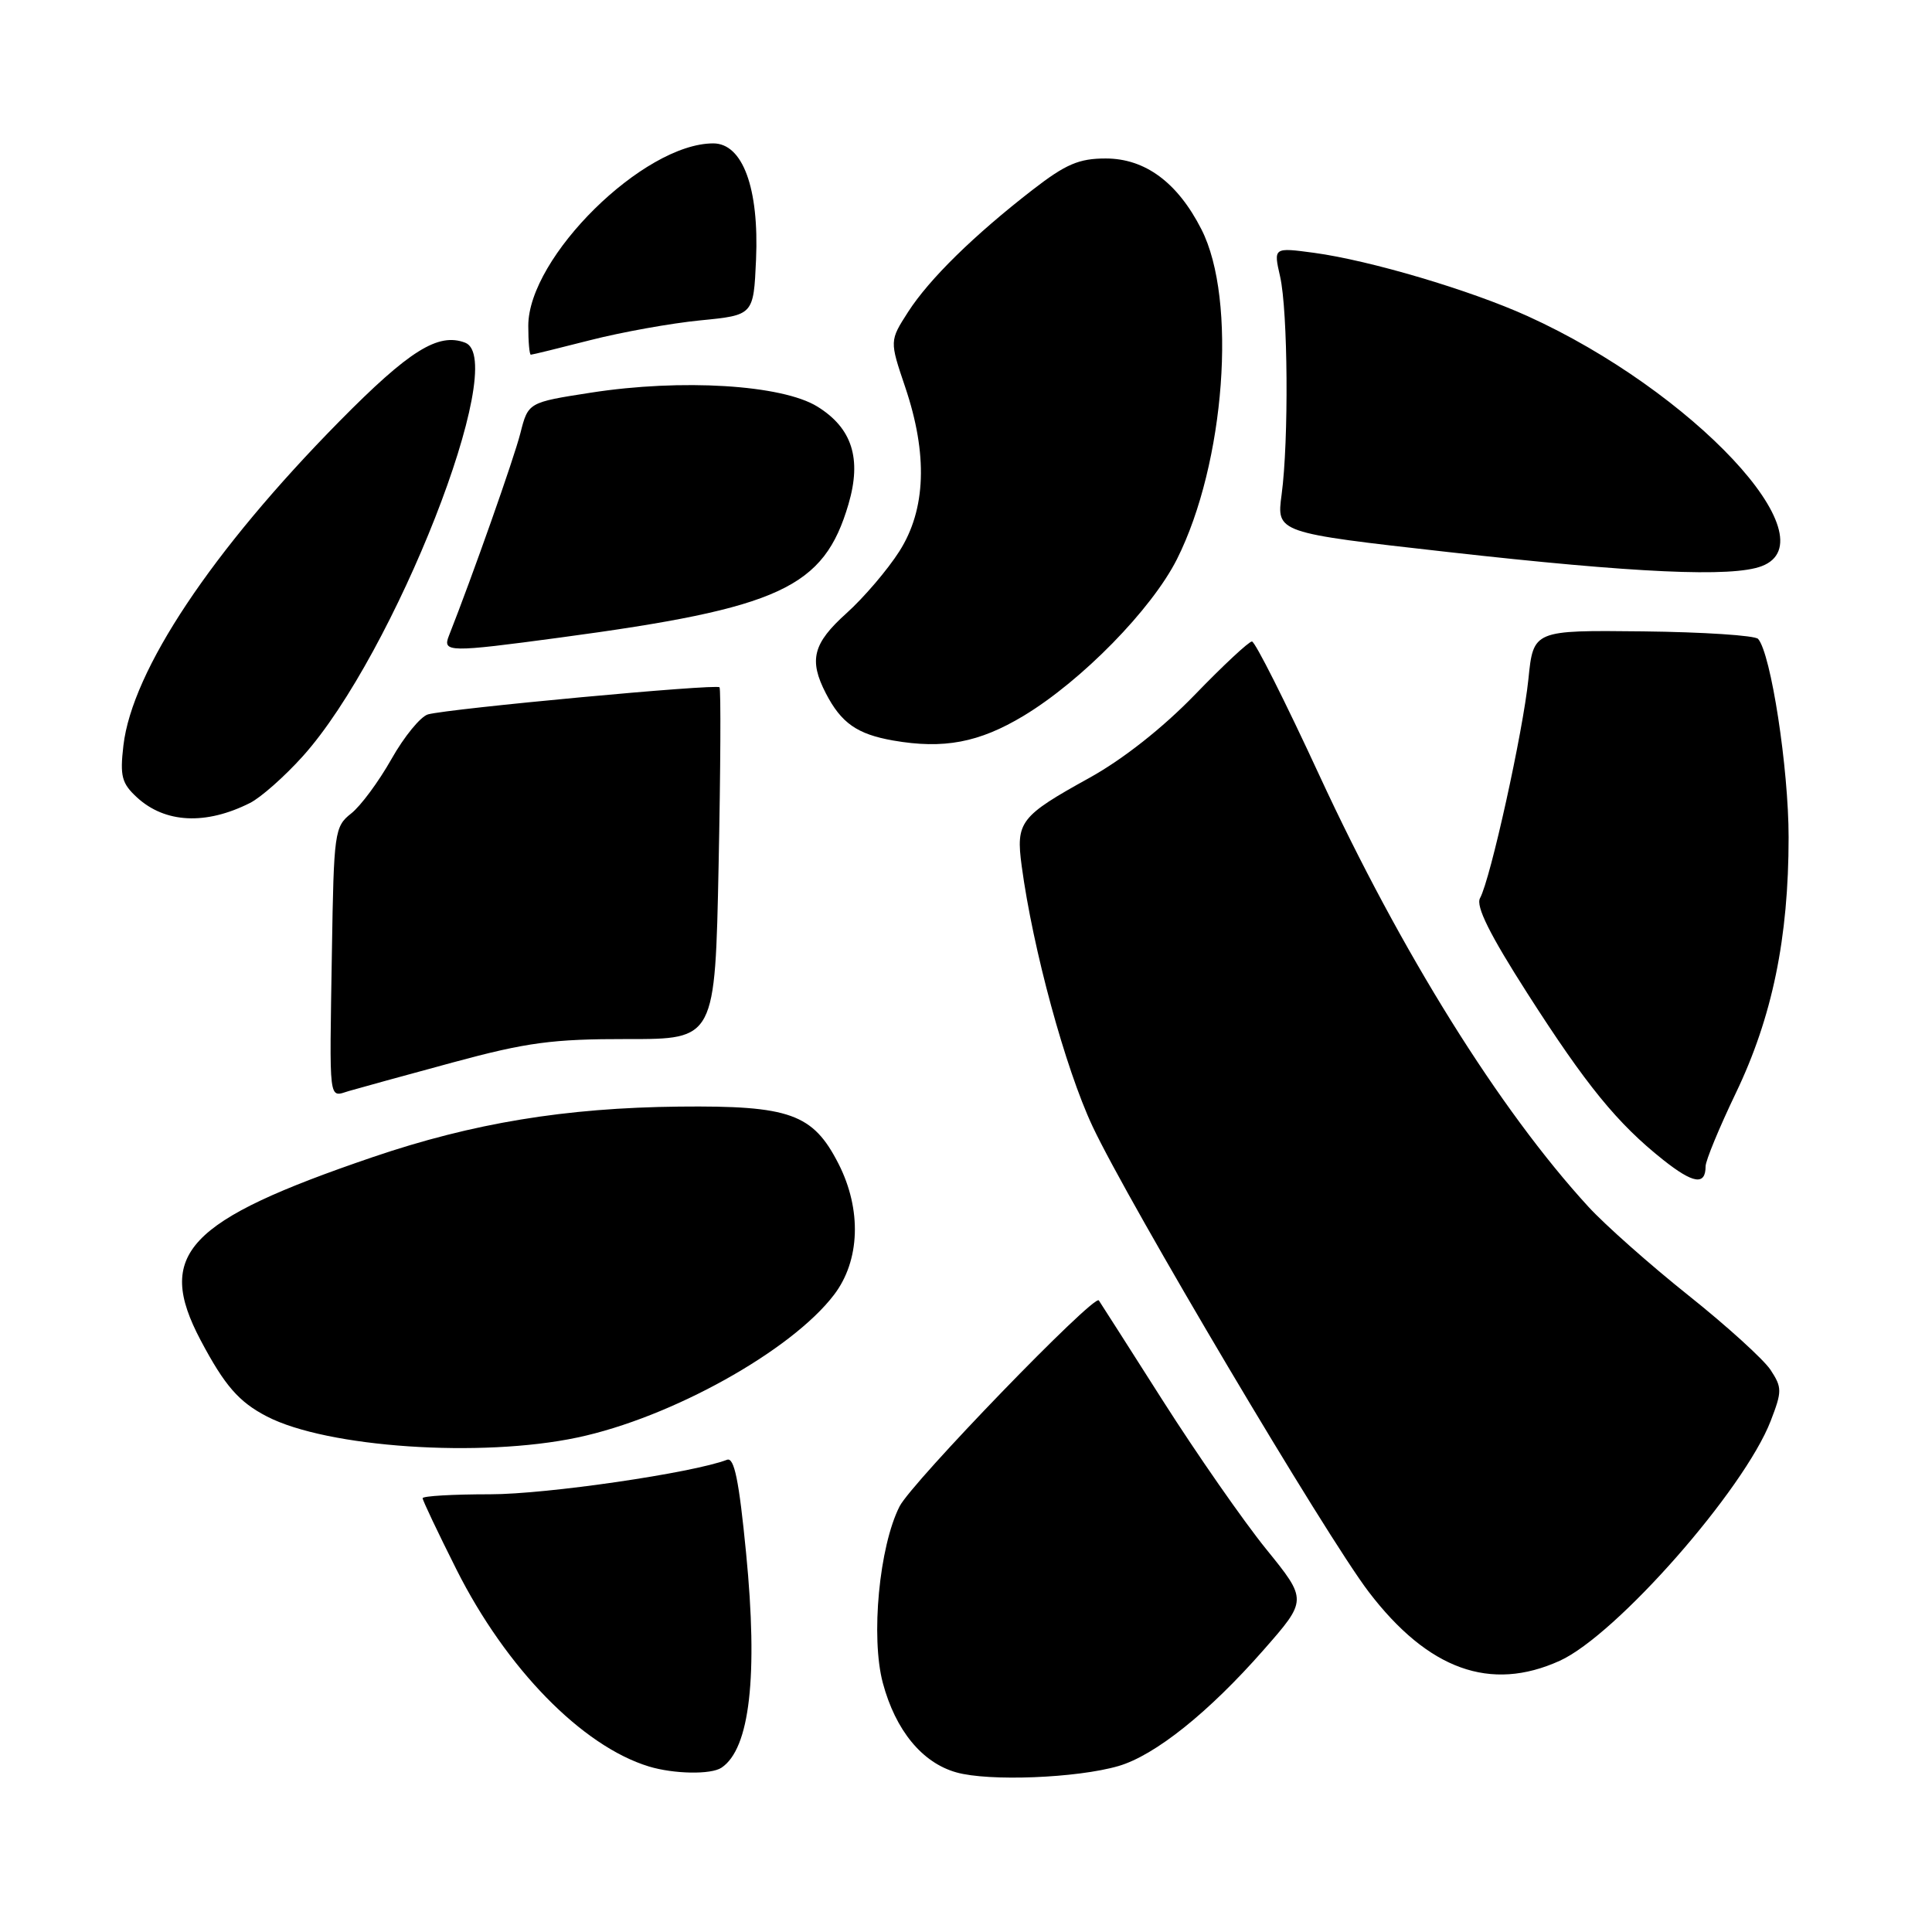 <?xml version="1.0" encoding="UTF-8" standalone="no"?>
<!DOCTYPE svg PUBLIC "-//W3C//DTD SVG 1.1//EN" "http://www.w3.org/Graphics/SVG/1.1/DTD/svg11.dtd" >
<svg xmlns="http://www.w3.org/2000/svg" xmlns:xlink="http://www.w3.org/1999/xlink" version="1.1" viewBox="0 0 256 256">
 <g >
 <path fill="currentColor"
d=" M 148.20 234.01 C 153.04 232.60 160.16 226.91 167.41 218.65 C 173.24 212.01 173.24 212.01 167.77 205.26 C 164.76 201.54 158.57 192.65 154.02 185.50 C 149.47 178.35 145.68 172.41 145.60 172.31 C 144.95 171.47 120.83 196.41 119.20 199.60 C 116.50 204.91 115.36 216.93 116.98 223.00 C 118.66 229.28 122.19 233.58 126.72 234.85 C 131.03 236.07 142.70 235.61 148.20 234.01 Z  M 95.60 234.23 C 99.36 231.73 100.46 222.10 98.86 205.78 C 97.92 196.13 97.29 193.06 96.33 193.43 C 91.75 195.18 72.43 198.00 64.95 198.00 C 60.03 198.00 56.00 198.23 56.00 198.52 C 56.00 198.81 58.02 203.06 60.48 207.96 C 67.07 221.07 77.13 231.37 85.99 234.07 C 89.29 235.07 94.22 235.16 95.60 234.23 Z  M 206.68 220.06 C 214.18 216.65 231.10 197.41 234.63 188.27 C 236.14 184.35 236.14 183.86 234.61 181.52 C 233.70 180.14 228.80 175.69 223.73 171.65 C 218.65 167.60 212.68 162.31 210.47 159.90 C 198.68 147.05 185.66 126.17 174.83 102.75 C 170.32 92.99 166.30 85.00 165.89 85.00 C 165.48 85.00 162.07 88.18 158.32 92.06 C 154.07 96.45 148.81 100.60 144.37 103.06 C 135.15 108.16 134.59 108.89 135.38 114.76 C 136.86 125.77 141.15 141.53 144.76 149.23 C 149.54 159.41 175.69 203.50 181.36 210.93 C 189.24 221.25 197.49 224.23 206.68 220.06 Z  M 76.50 190.48 C 88.92 187.86 104.85 179.00 110.51 171.57 C 113.97 167.04 114.20 160.28 111.11 154.21 C 107.72 147.57 104.67 146.48 90.00 146.63 C 74.91 146.79 62.65 148.81 49.40 153.32 C 24.70 161.74 20.54 166.16 26.59 177.60 C 29.77 183.60 31.65 185.77 35.37 187.69 C 43.33 191.81 63.71 193.19 76.50 190.48 Z  M 226.00 154.54 C 226.00 153.80 227.80 149.44 230.00 144.85 C 234.84 134.77 237.00 124.28 237.00 110.94 C 237.00 101.80 234.66 86.61 232.96 84.66 C 232.56 84.20 225.69 83.75 217.70 83.66 C 203.18 83.50 203.18 83.50 202.52 90.00 C 201.81 96.94 197.50 116.50 196.11 119.01 C 195.53 120.07 197.39 123.82 202.39 131.63 C 210.20 143.83 214.30 148.86 220.38 153.69 C 224.38 156.86 226.00 157.10 226.00 154.54 Z  M 60.00 140.78 C 69.82 138.12 73.20 137.67 83.13 137.68 C 94.75 137.70 94.75 137.70 95.22 114.60 C 95.48 101.90 95.53 91.31 95.34 91.07 C 94.93 90.59 59.52 93.89 56.71 94.66 C 55.73 94.94 53.55 97.60 51.87 100.58 C 50.18 103.57 47.78 106.82 46.52 107.80 C 44.33 109.53 44.23 110.27 43.98 126.05 C 43.65 146.57 43.50 145.38 46.25 144.56 C 47.49 144.20 53.67 142.49 60.00 140.78 Z  M 33.12 106.40 C 34.56 105.68 37.71 102.89 40.12 100.21 C 52.25 86.72 67.57 47.69 61.64 45.41 C 58.06 44.04 54.23 46.44 44.97 55.83 C 28.06 72.99 17.51 88.83 16.35 98.80 C 15.88 102.85 16.13 103.80 18.15 105.66 C 21.87 109.08 27.26 109.35 33.12 106.40 Z  M 135.65 94.84 C 143.35 90.19 152.60 80.74 155.95 74.10 C 162.33 61.41 163.95 39.68 159.19 30.38 C 156.03 24.17 151.73 21.00 146.51 21.00 C 142.96 21.00 141.22 21.75 136.84 25.14 C 129.03 31.19 123.13 36.98 120.33 41.33 C 117.87 45.16 117.87 45.16 119.94 51.28 C 122.96 60.22 122.70 67.51 119.17 73.05 C 117.61 75.50 114.46 79.19 112.17 81.25 C 107.71 85.26 107.15 87.45 109.43 91.87 C 111.47 95.81 113.57 97.28 118.34 98.12 C 125.04 99.29 129.74 98.40 135.65 94.84 Z  M 74.22 84.48 C 103.42 80.56 109.17 77.90 112.43 66.80 C 114.20 60.76 112.91 56.72 108.30 53.87 C 103.61 50.98 90.33 50.16 78.30 52.03 C 69.99 53.32 69.99 53.32 68.95 57.41 C 68.11 60.74 62.54 76.51 59.48 84.25 C 58.61 86.45 59.49 86.46 74.22 84.48 Z  M 233.43 75.02 C 242.72 71.50 224.29 51.81 202.42 41.89 C 194.81 38.44 181.55 34.51 174.12 33.50 C 168.74 32.78 168.74 32.78 169.62 36.64 C 170.66 41.21 170.78 58.39 169.82 65.54 C 169.14 70.59 169.14 70.59 191.82 73.14 C 216.72 75.94 229.50 76.52 233.43 75.02 Z  M 78.22 45.07 C 82.36 44.01 88.92 42.83 92.80 42.45 C 99.85 41.76 99.85 41.76 100.18 34.39 C 100.59 24.93 98.41 19.00 94.51 19.00 C 85.28 19.00 70.00 34.07 70.00 43.17 C 70.00 45.28 70.15 47.00 70.34 47.00 C 70.53 47.00 74.07 46.13 78.22 45.07 Z "/>
</g>
</svg>